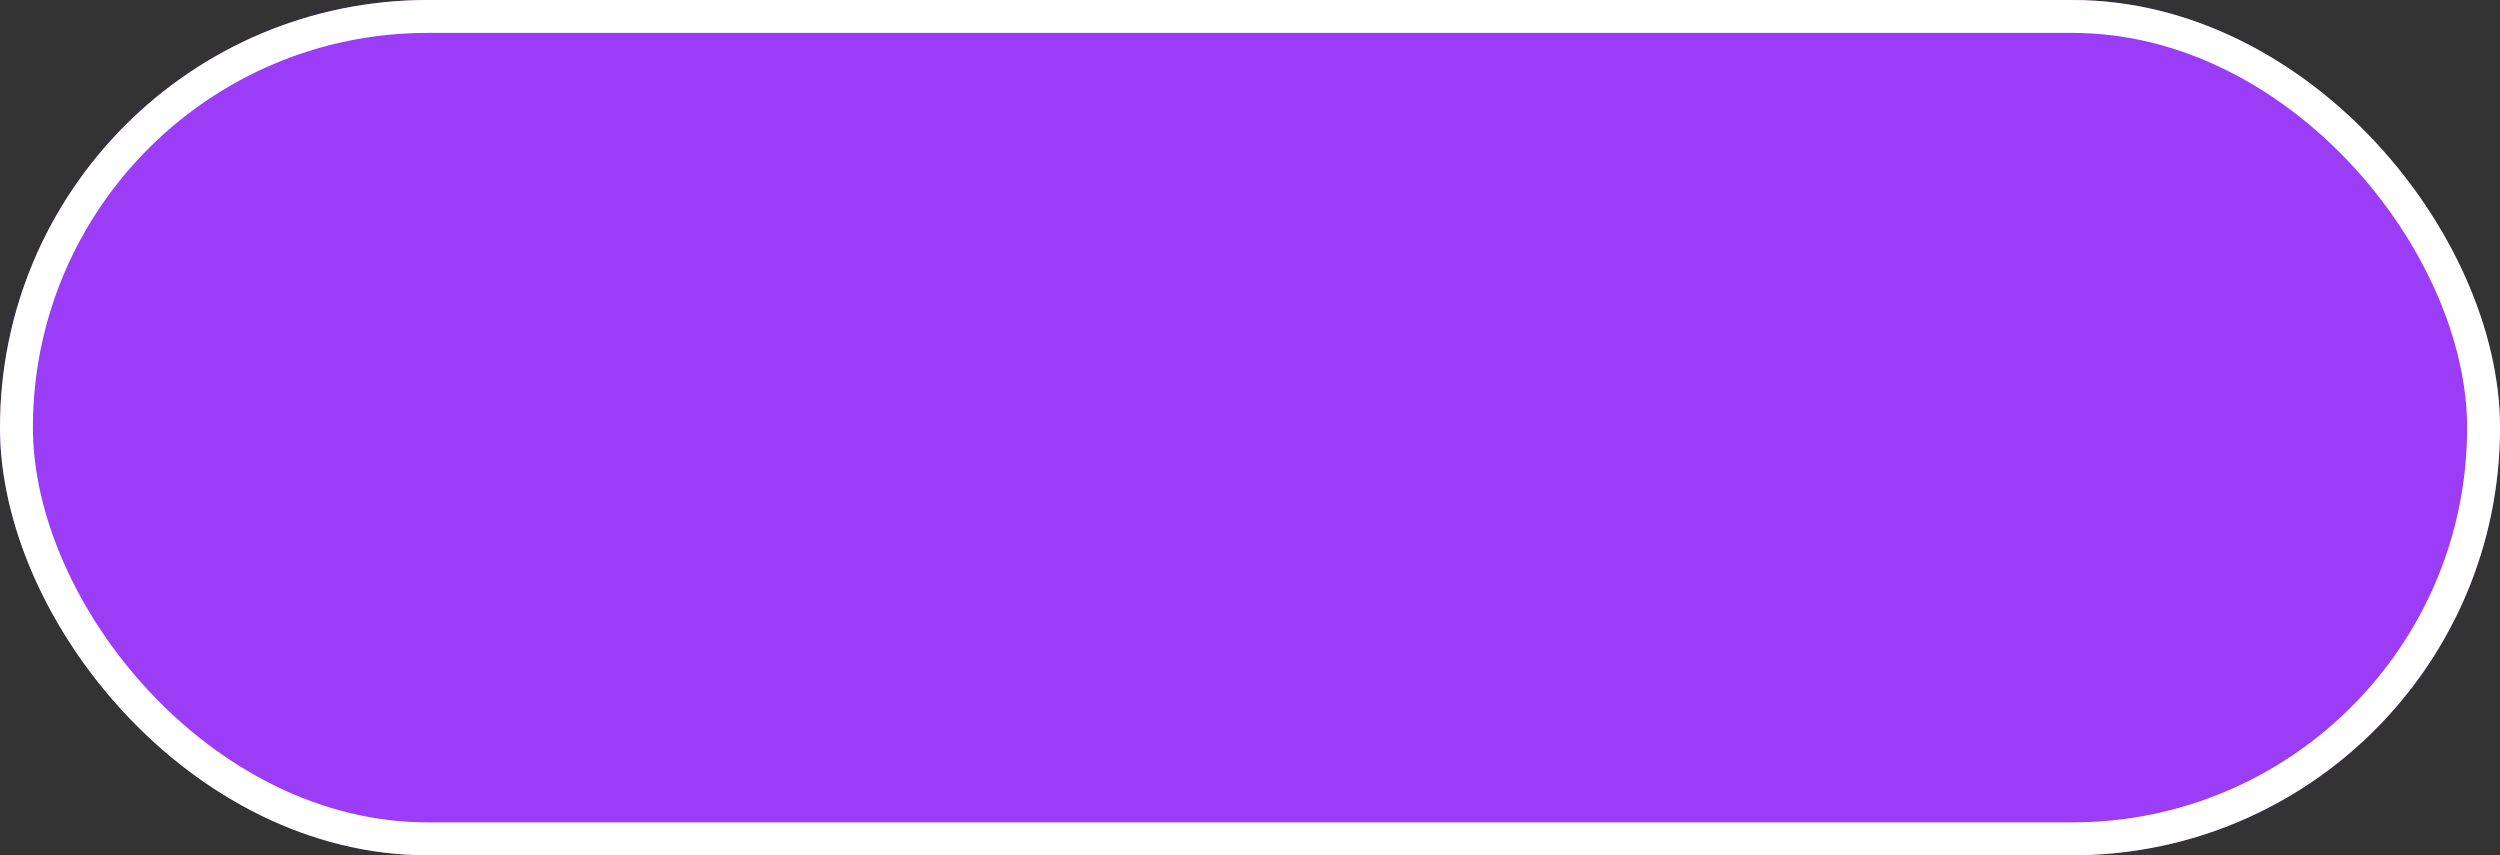 <svg xmlns="http://www.w3.org/2000/svg" width="152" height="52" viewBox="0 0 152 52">
  <rect x="0" y="0" width="152" height="52" fill="#333333" stroke="none"/>
  <g id="Box_Proceed" data-name="Box Proceed" fill="#9b3cf6" stroke="#fff" stroke-width="2">
    <rect width="152" height="52" rx="26" stroke="none"/>
    <rect x="1" y="1" width="150" height="50" rx="25" fill="none"/>
  </g>
</svg>
